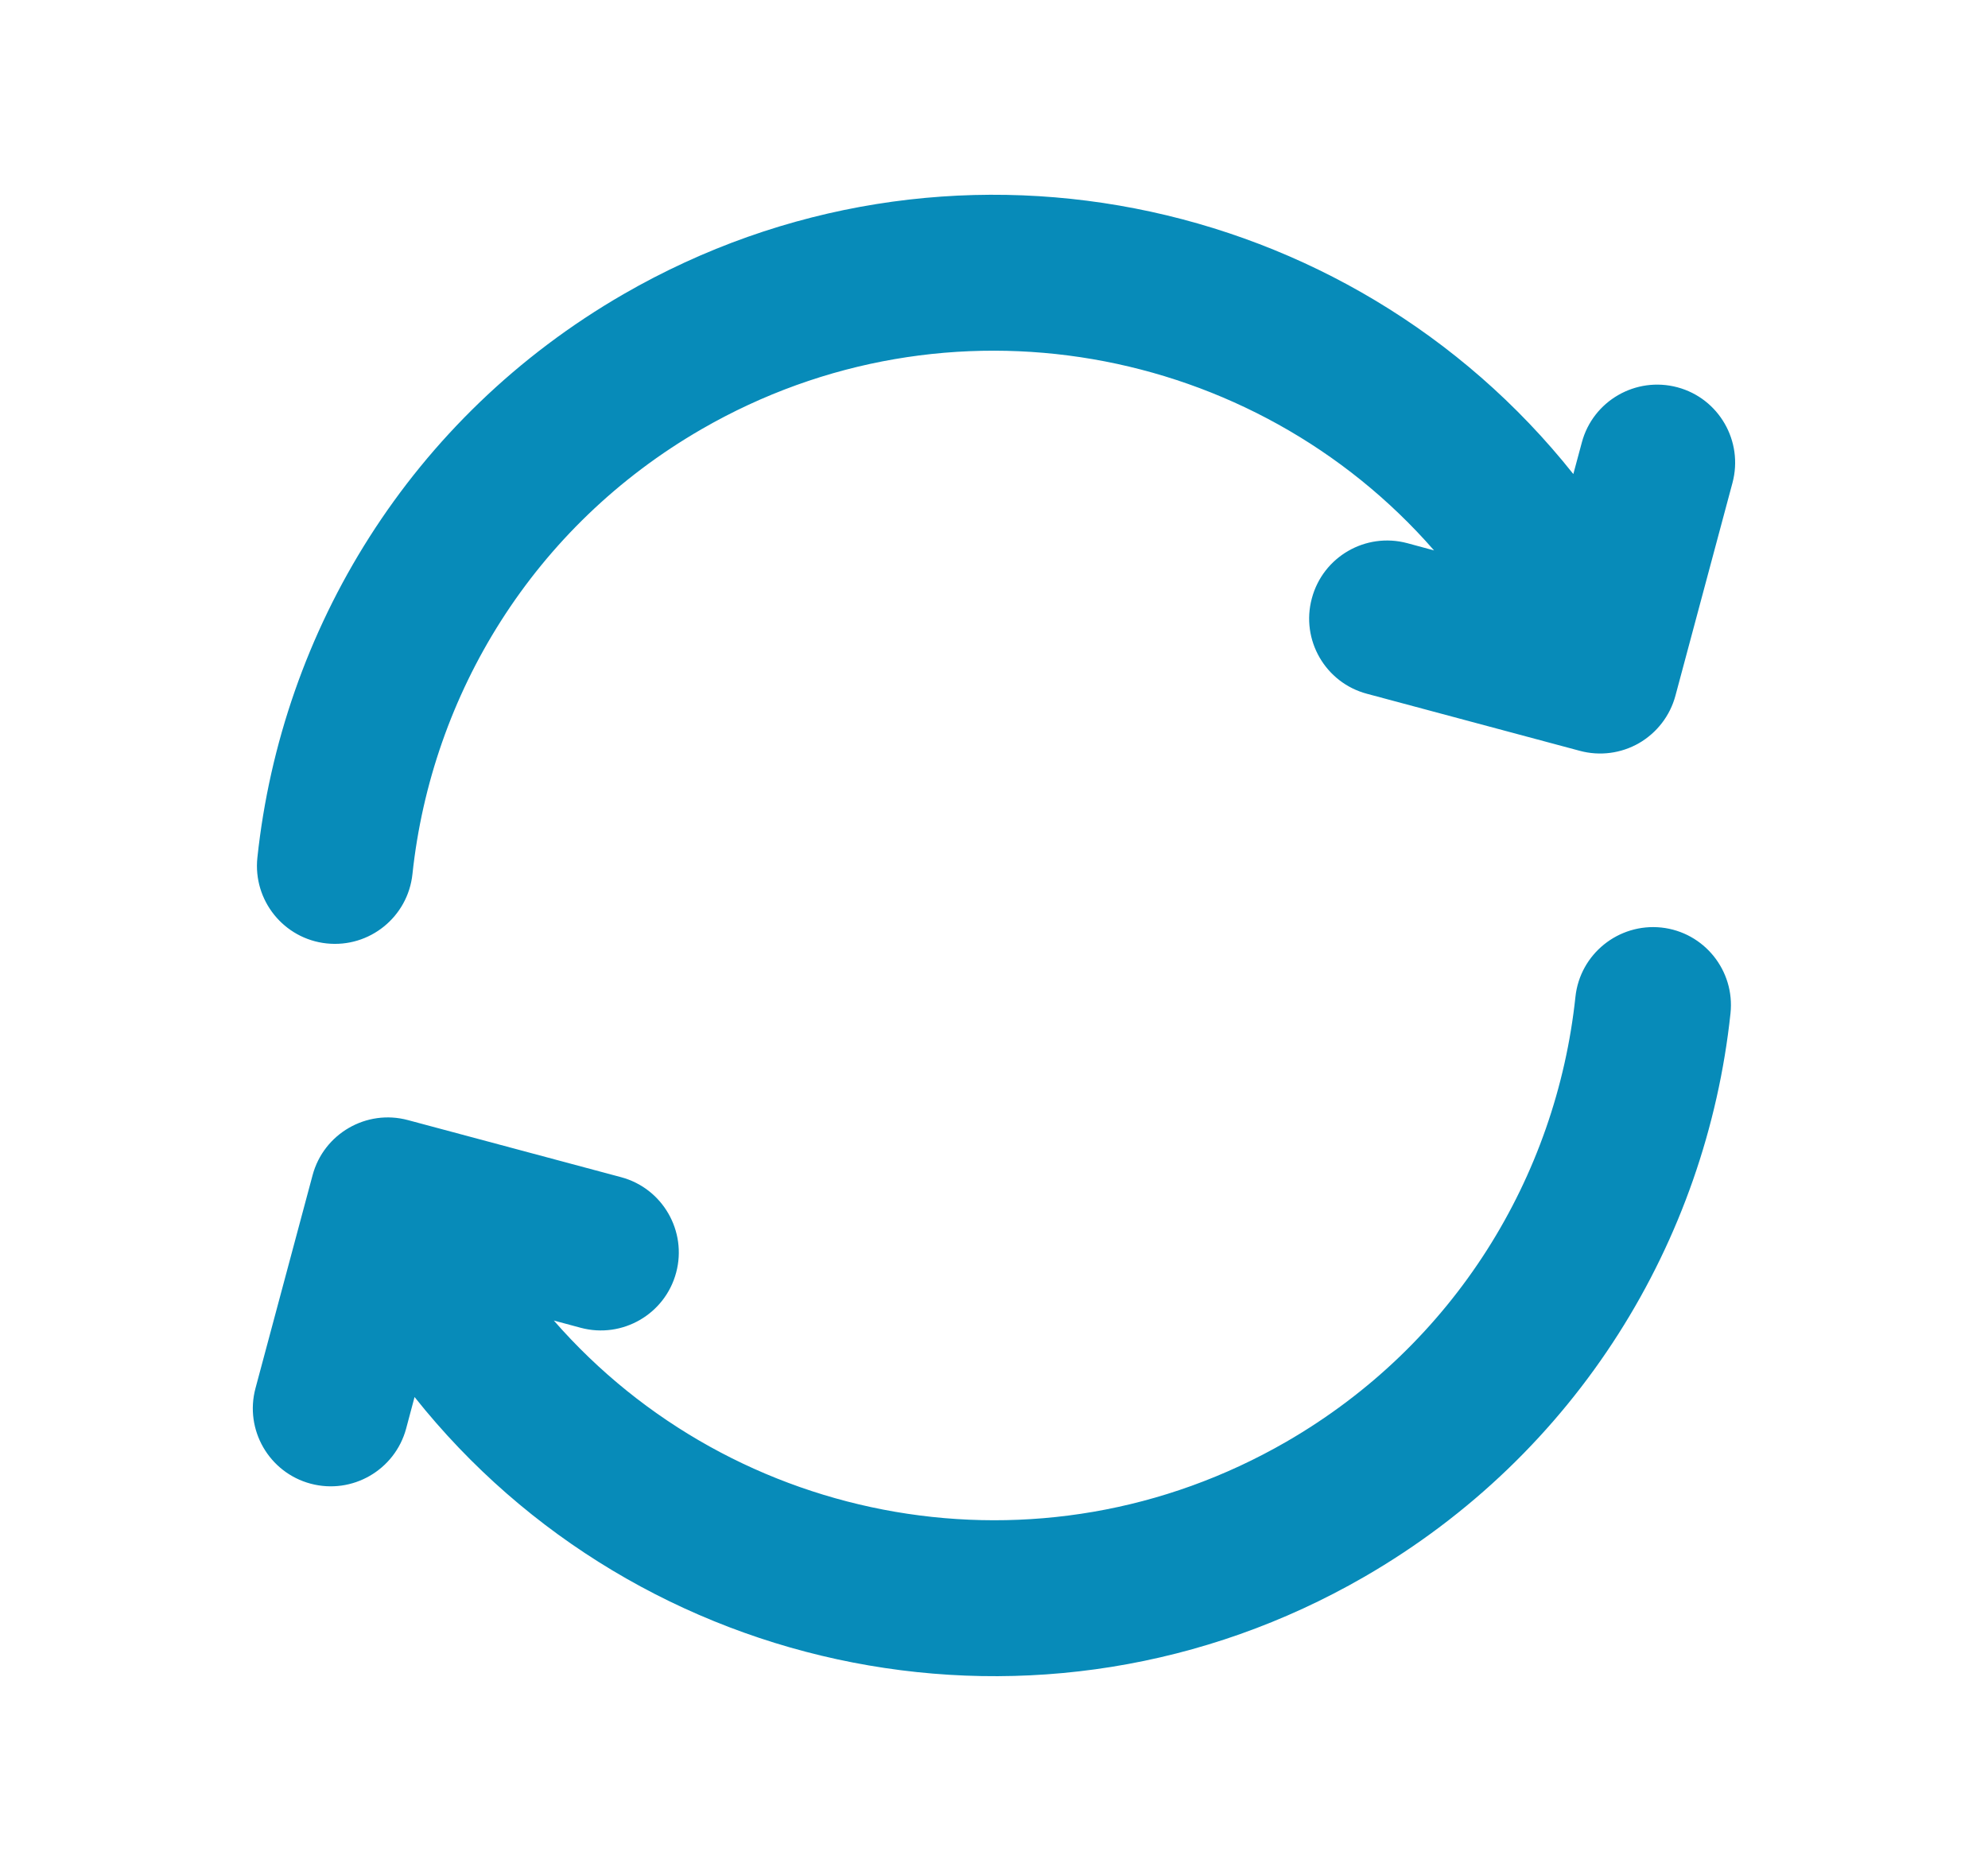 <svg width="17" height="16" viewBox="0 0 17 16" fill="none" xmlns="http://www.w3.org/2000/svg">
<path fill-rule="evenodd" clip-rule="evenodd" d="M12.263 4.707C10.724 2.943 8.104 2.455 6 3.67C4.561 4.501 3.691 5.938 3.527 7.475C3.488 7.841 3.16 8.107 2.793 8.068C2.427 8.029 2.162 7.7 2.201 7.334C2.408 5.391 3.509 3.568 5.333 2.515C8.086 0.926 11.535 1.638 13.454 4.054L13.527 3.783C13.622 3.428 13.988 3.217 14.344 3.312C14.699 3.407 14.91 3.773 14.815 4.129L14.327 5.95C14.281 6.121 14.169 6.266 14.016 6.355C13.863 6.443 13.681 6.467 13.51 6.421L11.689 5.933C11.333 5.838 11.122 5.472 11.218 5.117C11.313 4.761 11.678 4.55 12.034 4.645L12.263 4.707ZM14.206 7.932C14.572 7.971 14.837 8.3 14.798 8.666C14.591 10.609 13.49 12.432 11.666 13.485C8.914 15.074 5.464 14.362 3.545 11.947L3.473 12.217C3.377 12.572 3.012 12.783 2.656 12.688C2.301 12.593 2.089 12.227 2.185 11.871L2.673 10.05C2.768 9.695 3.134 9.483 3.489 9.579L5.311 10.067C5.666 10.162 5.877 10.528 5.782 10.883C5.687 11.239 5.321 11.45 4.966 11.355L4.736 11.293C6.275 13.057 8.895 13.545 10.999 12.33C12.438 11.499 13.309 10.062 13.472 8.525C13.511 8.159 13.84 7.894 14.206 7.932Z" fill="#078BB9"/>
</svg>

